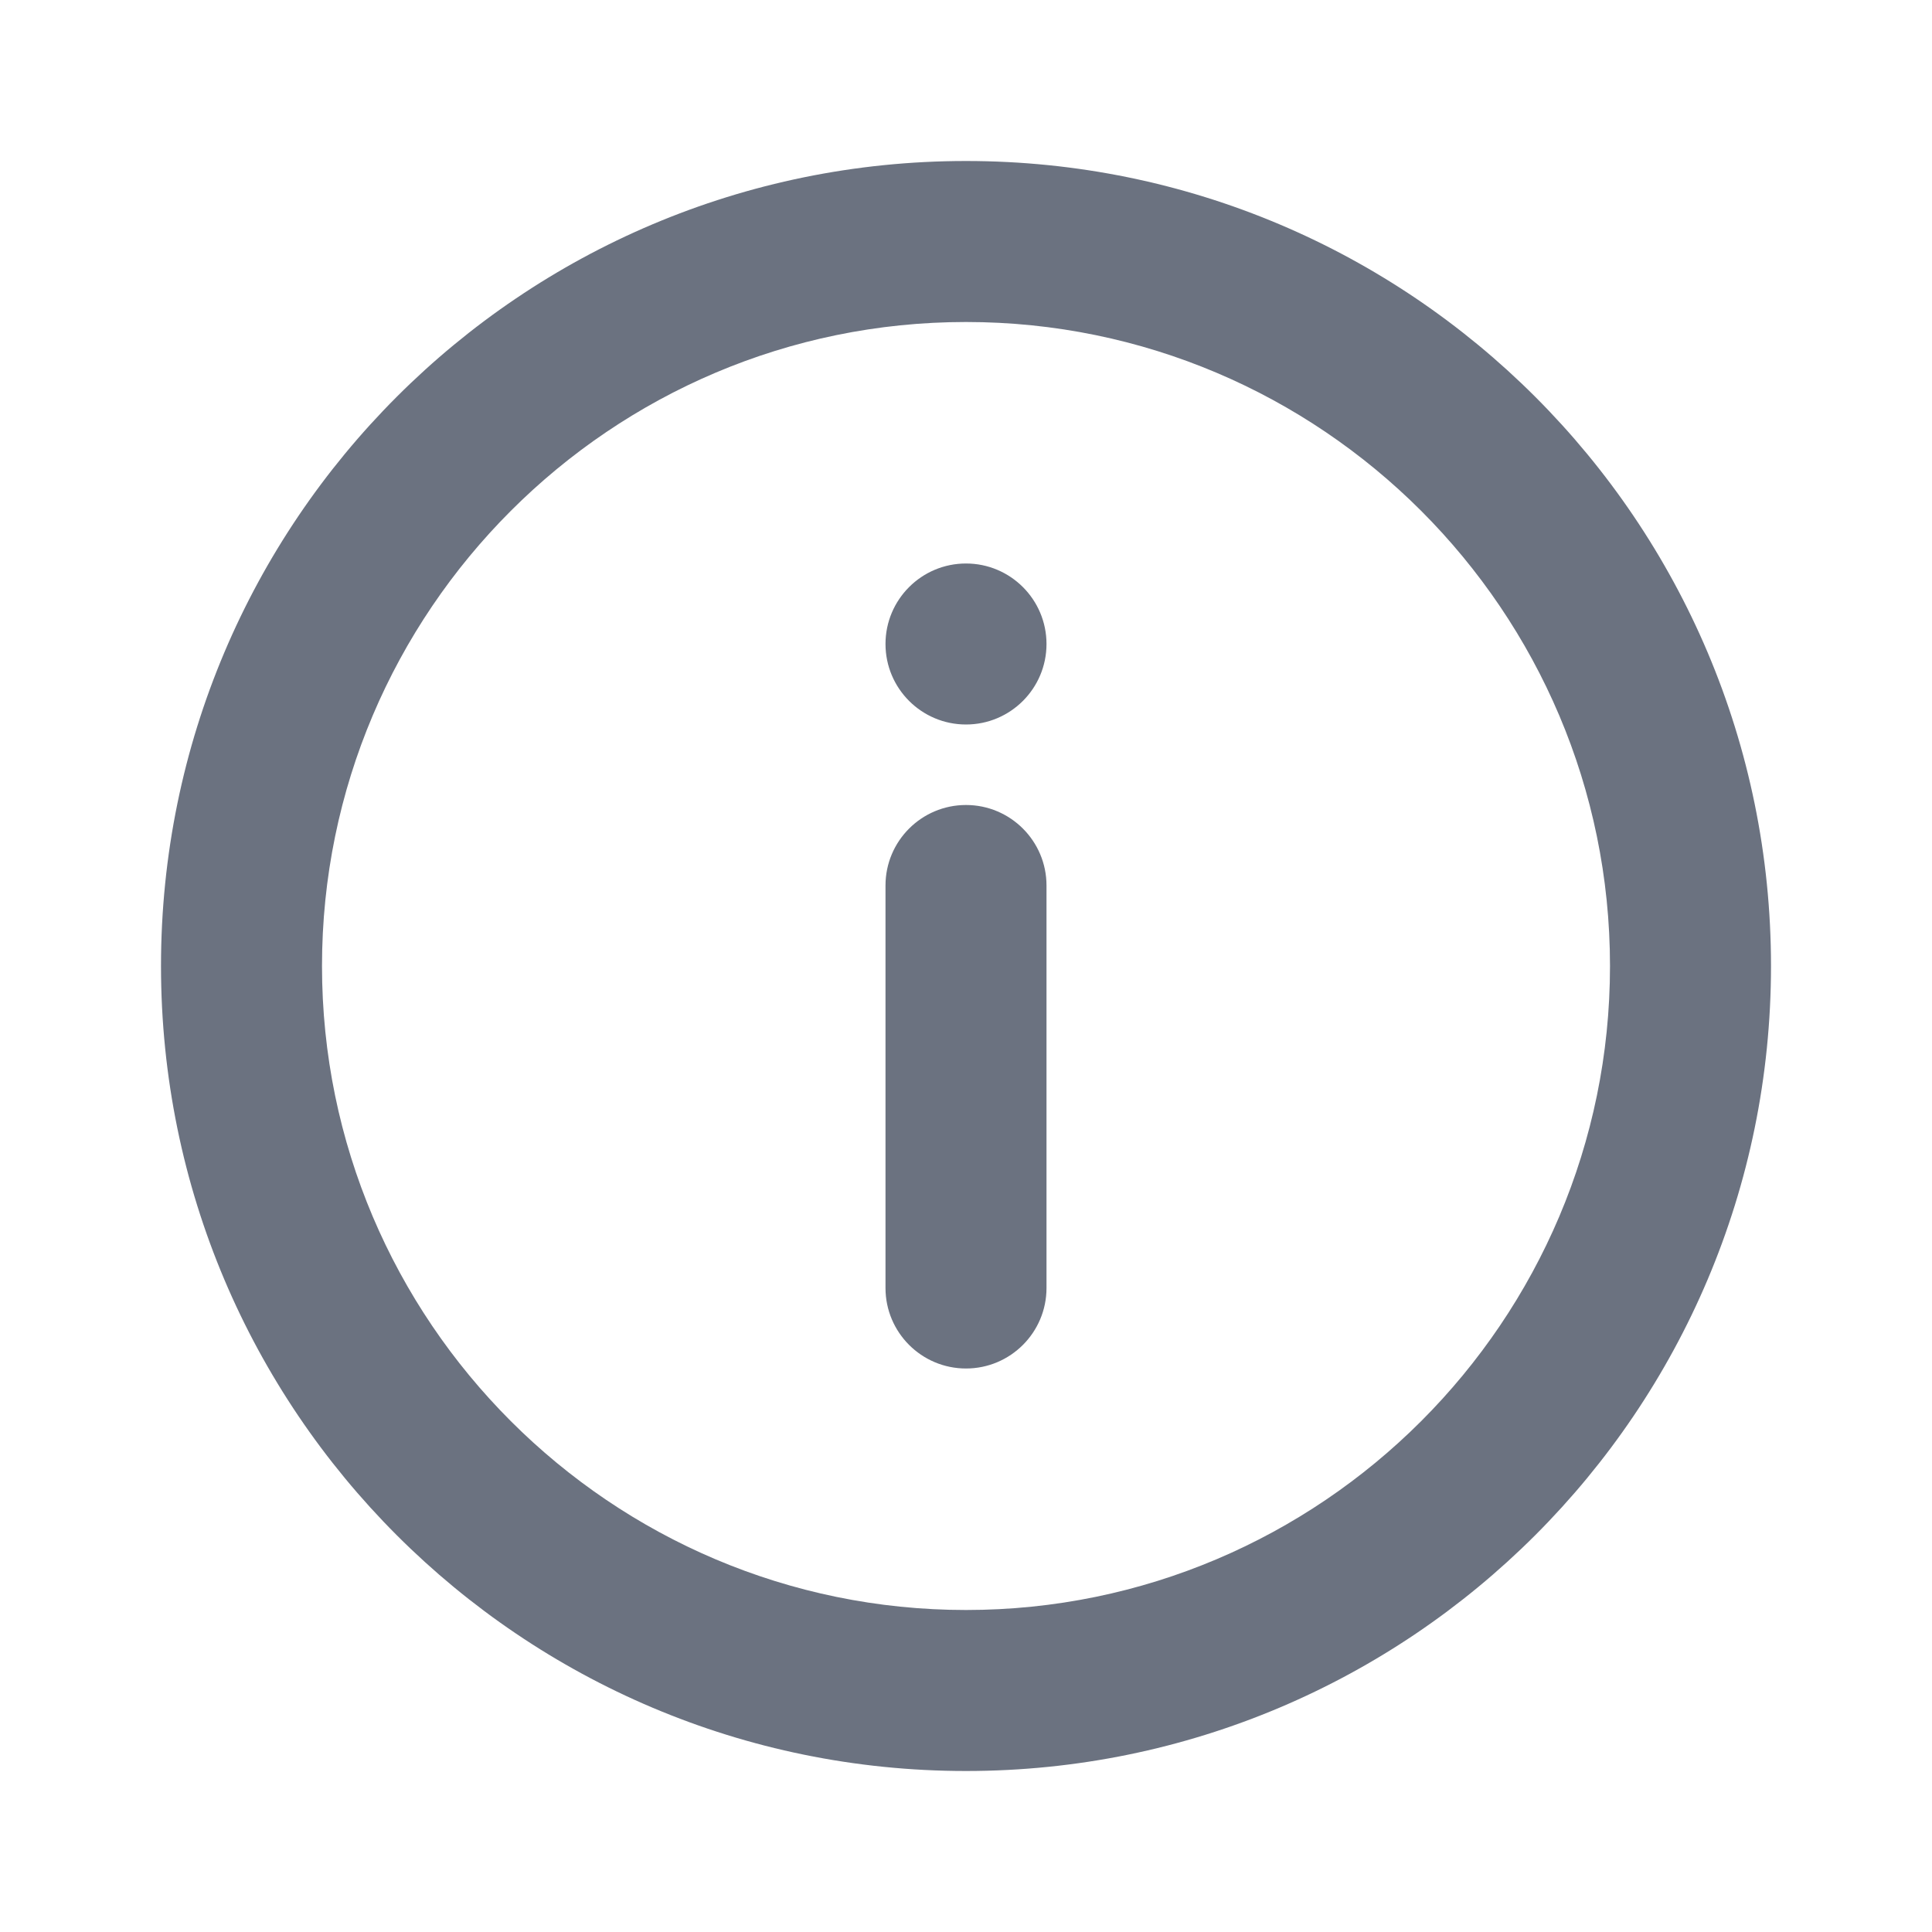 <svg fill="none" height="24" viewBox="0 0 24 24" width="24" xmlns="http://www.w3.org/2000/svg"><path clip-rule="evenodd" d="m11 8c0-.552.448-1 1-1s1 .448 1 1c0 .552-.448 1-1 1s-1-.448-1-1zm0 3c0-.552.448-1 1-1s1 .448 1 1v5c0 .552-.448 1-1 1s-1-.448-1-1zm1 9c-4.411 0-8-3.589-8-8 0-4.411 3.589-8 8-8 4.411 0 8 3.589 8 8 0 4.411-3.589 8-8 8zm0-18c-5.523 0-10 4.477-10 10s4.477 10 10 10c5.522 0 10-4.477 10-10s-4.478-10-10-10z" fill="#6b7280" fill-rule="evenodd"/></svg>